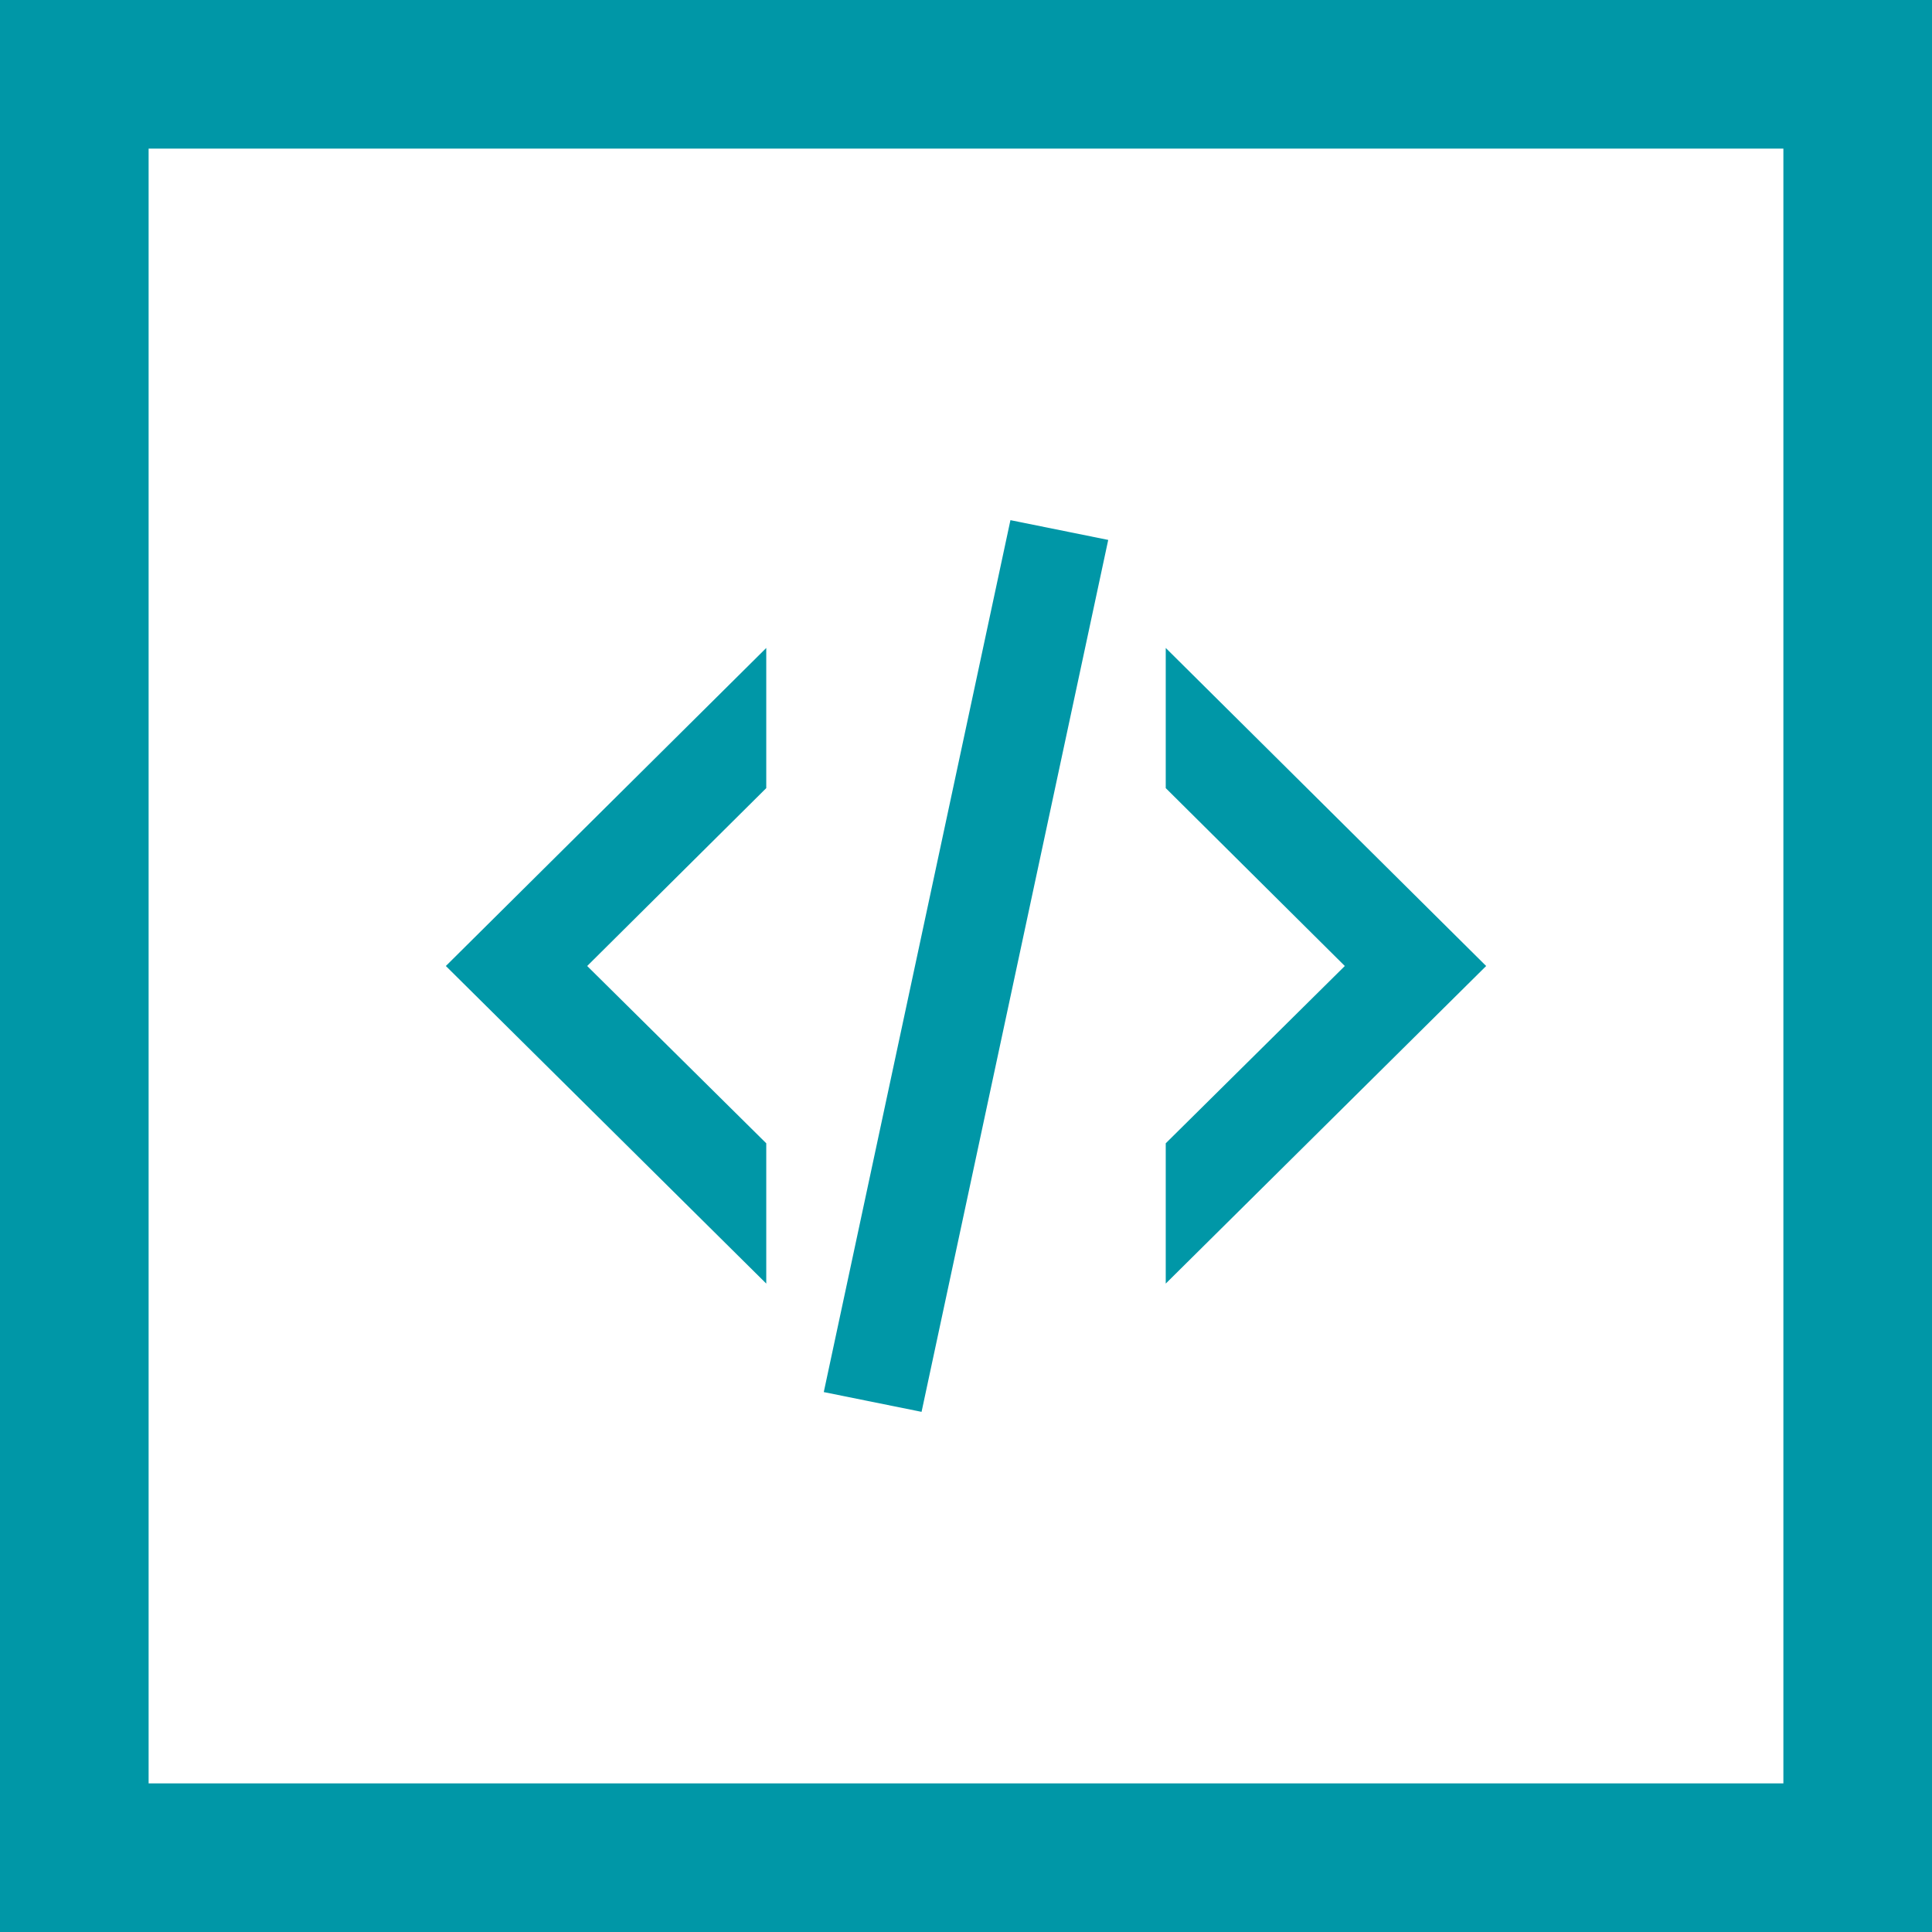 <svg width="13" height="13" viewBox="0 0 13 13" fill="none" xmlns="http://www.w3.org/2000/svg">
<rect x="0" y="0" width="13" height="13" fill="#333333" stroke="none"/>
<rect x="0.5" y="0.5" width="12" height="12" fill="white" stroke="#0097A7"/>
<path d="M6.799 3.5L7.457 3.633L6.201 9.5L5.543 9.367L6.799 3.5ZM9.049 6.5L7.844 5.303V4.36L10 6.5L7.844 8.637V7.693L9.049 6.5ZM3 6.5L5.156 4.36V5.303L3.951 6.5L5.156 7.693V8.637L3 6.5Z" fill="#0097A7"/>
</svg>
